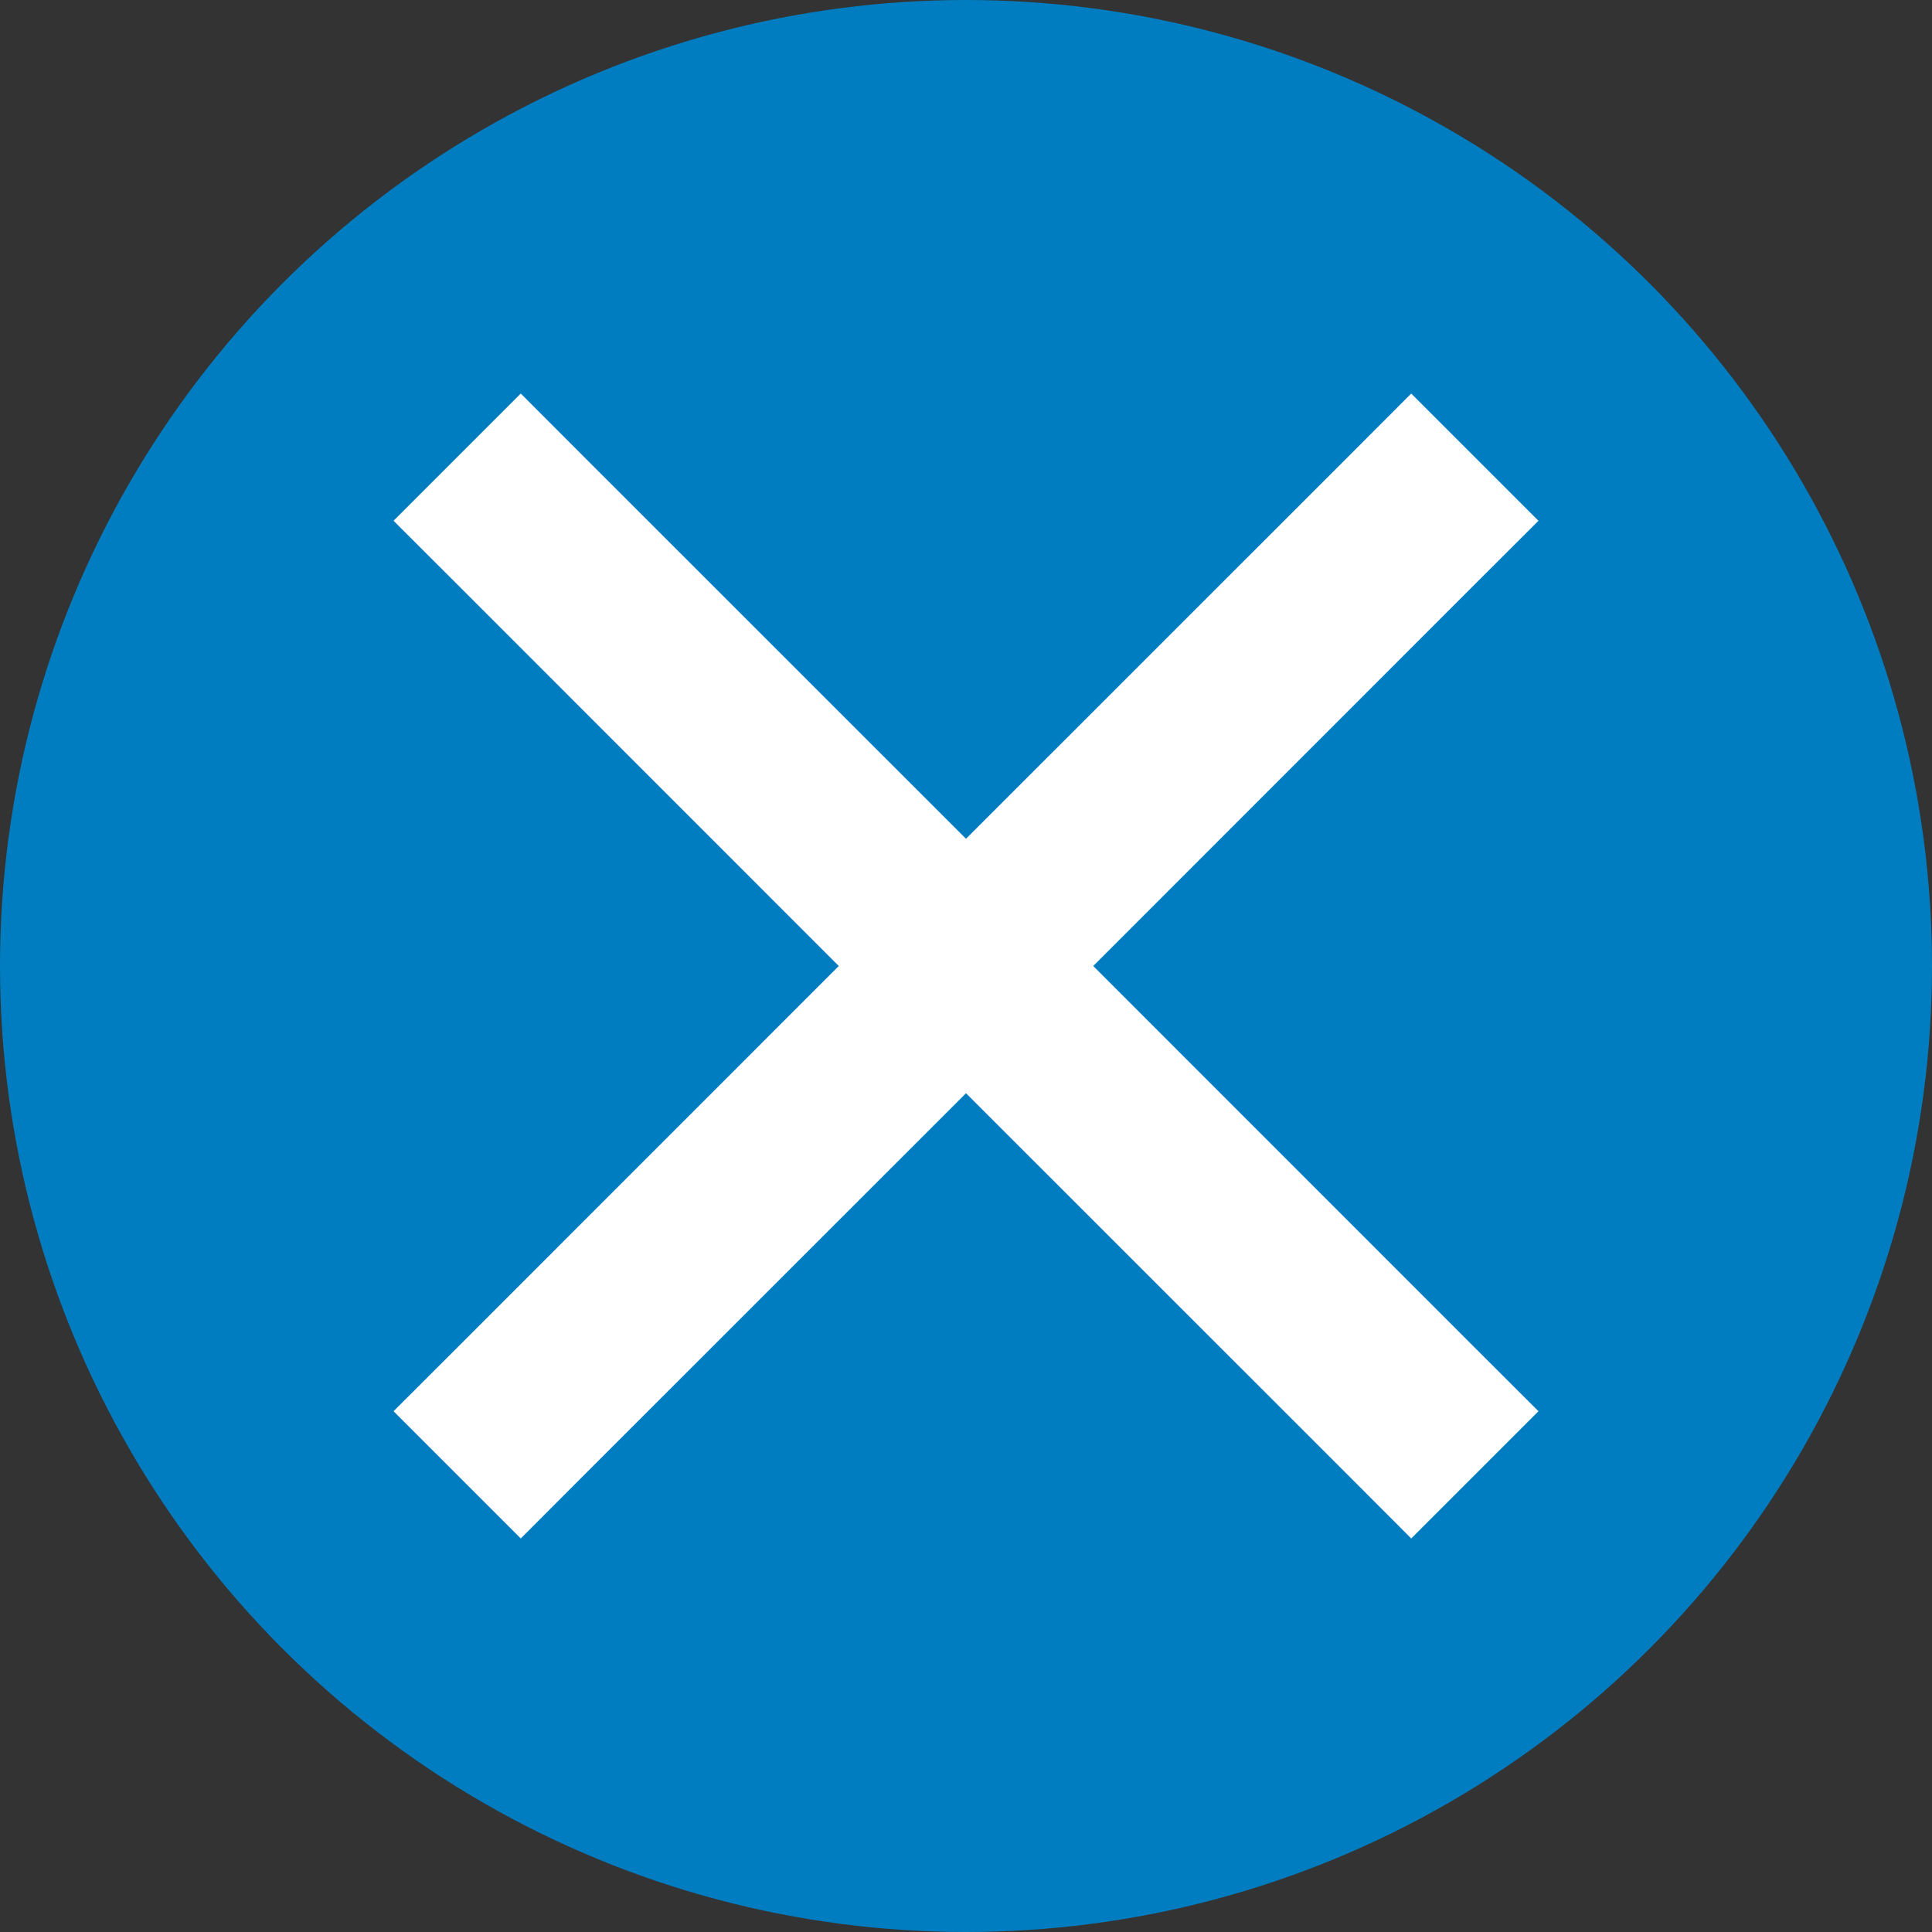 <?xml version="1.0" encoding="UTF-8" standalone="no"?>
<svg width="20px" height="20px" viewBox="0 0 20 20" version="1.1" xmlns="http://www.w3.org/2000/svg" xmlns:xlink="http://www.w3.org/1999/xlink">
    <rect x="0" y="0" width="20" height="20" fill="#333333" stroke="none"/>
    <!-- Generator: Sketch 39.1 (31720) - http://www.bohemiancoding.com/sketch -->
    <title>Close</title>
    <desc>Created with Sketch.</desc>
    <defs></defs>
    <g id="READ" stroke="none" stroke-width="1" fill="none" fill-rule="evenodd">
        <g id="Desktop-HD" transform="translate(-1355, -200)">
            <g id="Article-Container" transform="translate(52, 182)">
                <g id="Close" transform="translate(1303, 18)">
                    <g>
                        <circle id="Oval" fill="#007DC1" cx="10" cy="10" r="10"></circle>
                        <path d="M8.683,10 L4.733,6.049 L4.074,5.391 L5.391,4.074 L6.049,4.733 L10,8.683 L13.951,4.733 L14.609,4.074 L15.926,5.391 L15.267,6.049 L11.317,10 L15.267,13.951 L15.926,14.609 L14.609,15.926 L13.951,15.267 L10,11.317 L6.049,15.267 L5.391,15.926 L4.074,14.609 L4.733,13.951 L8.683,10 Z" id="Combined-Shape" fill="#FFFFFF"></path>
                    </g>
                </g>
            </g>
        </g>
    </g>
</svg>